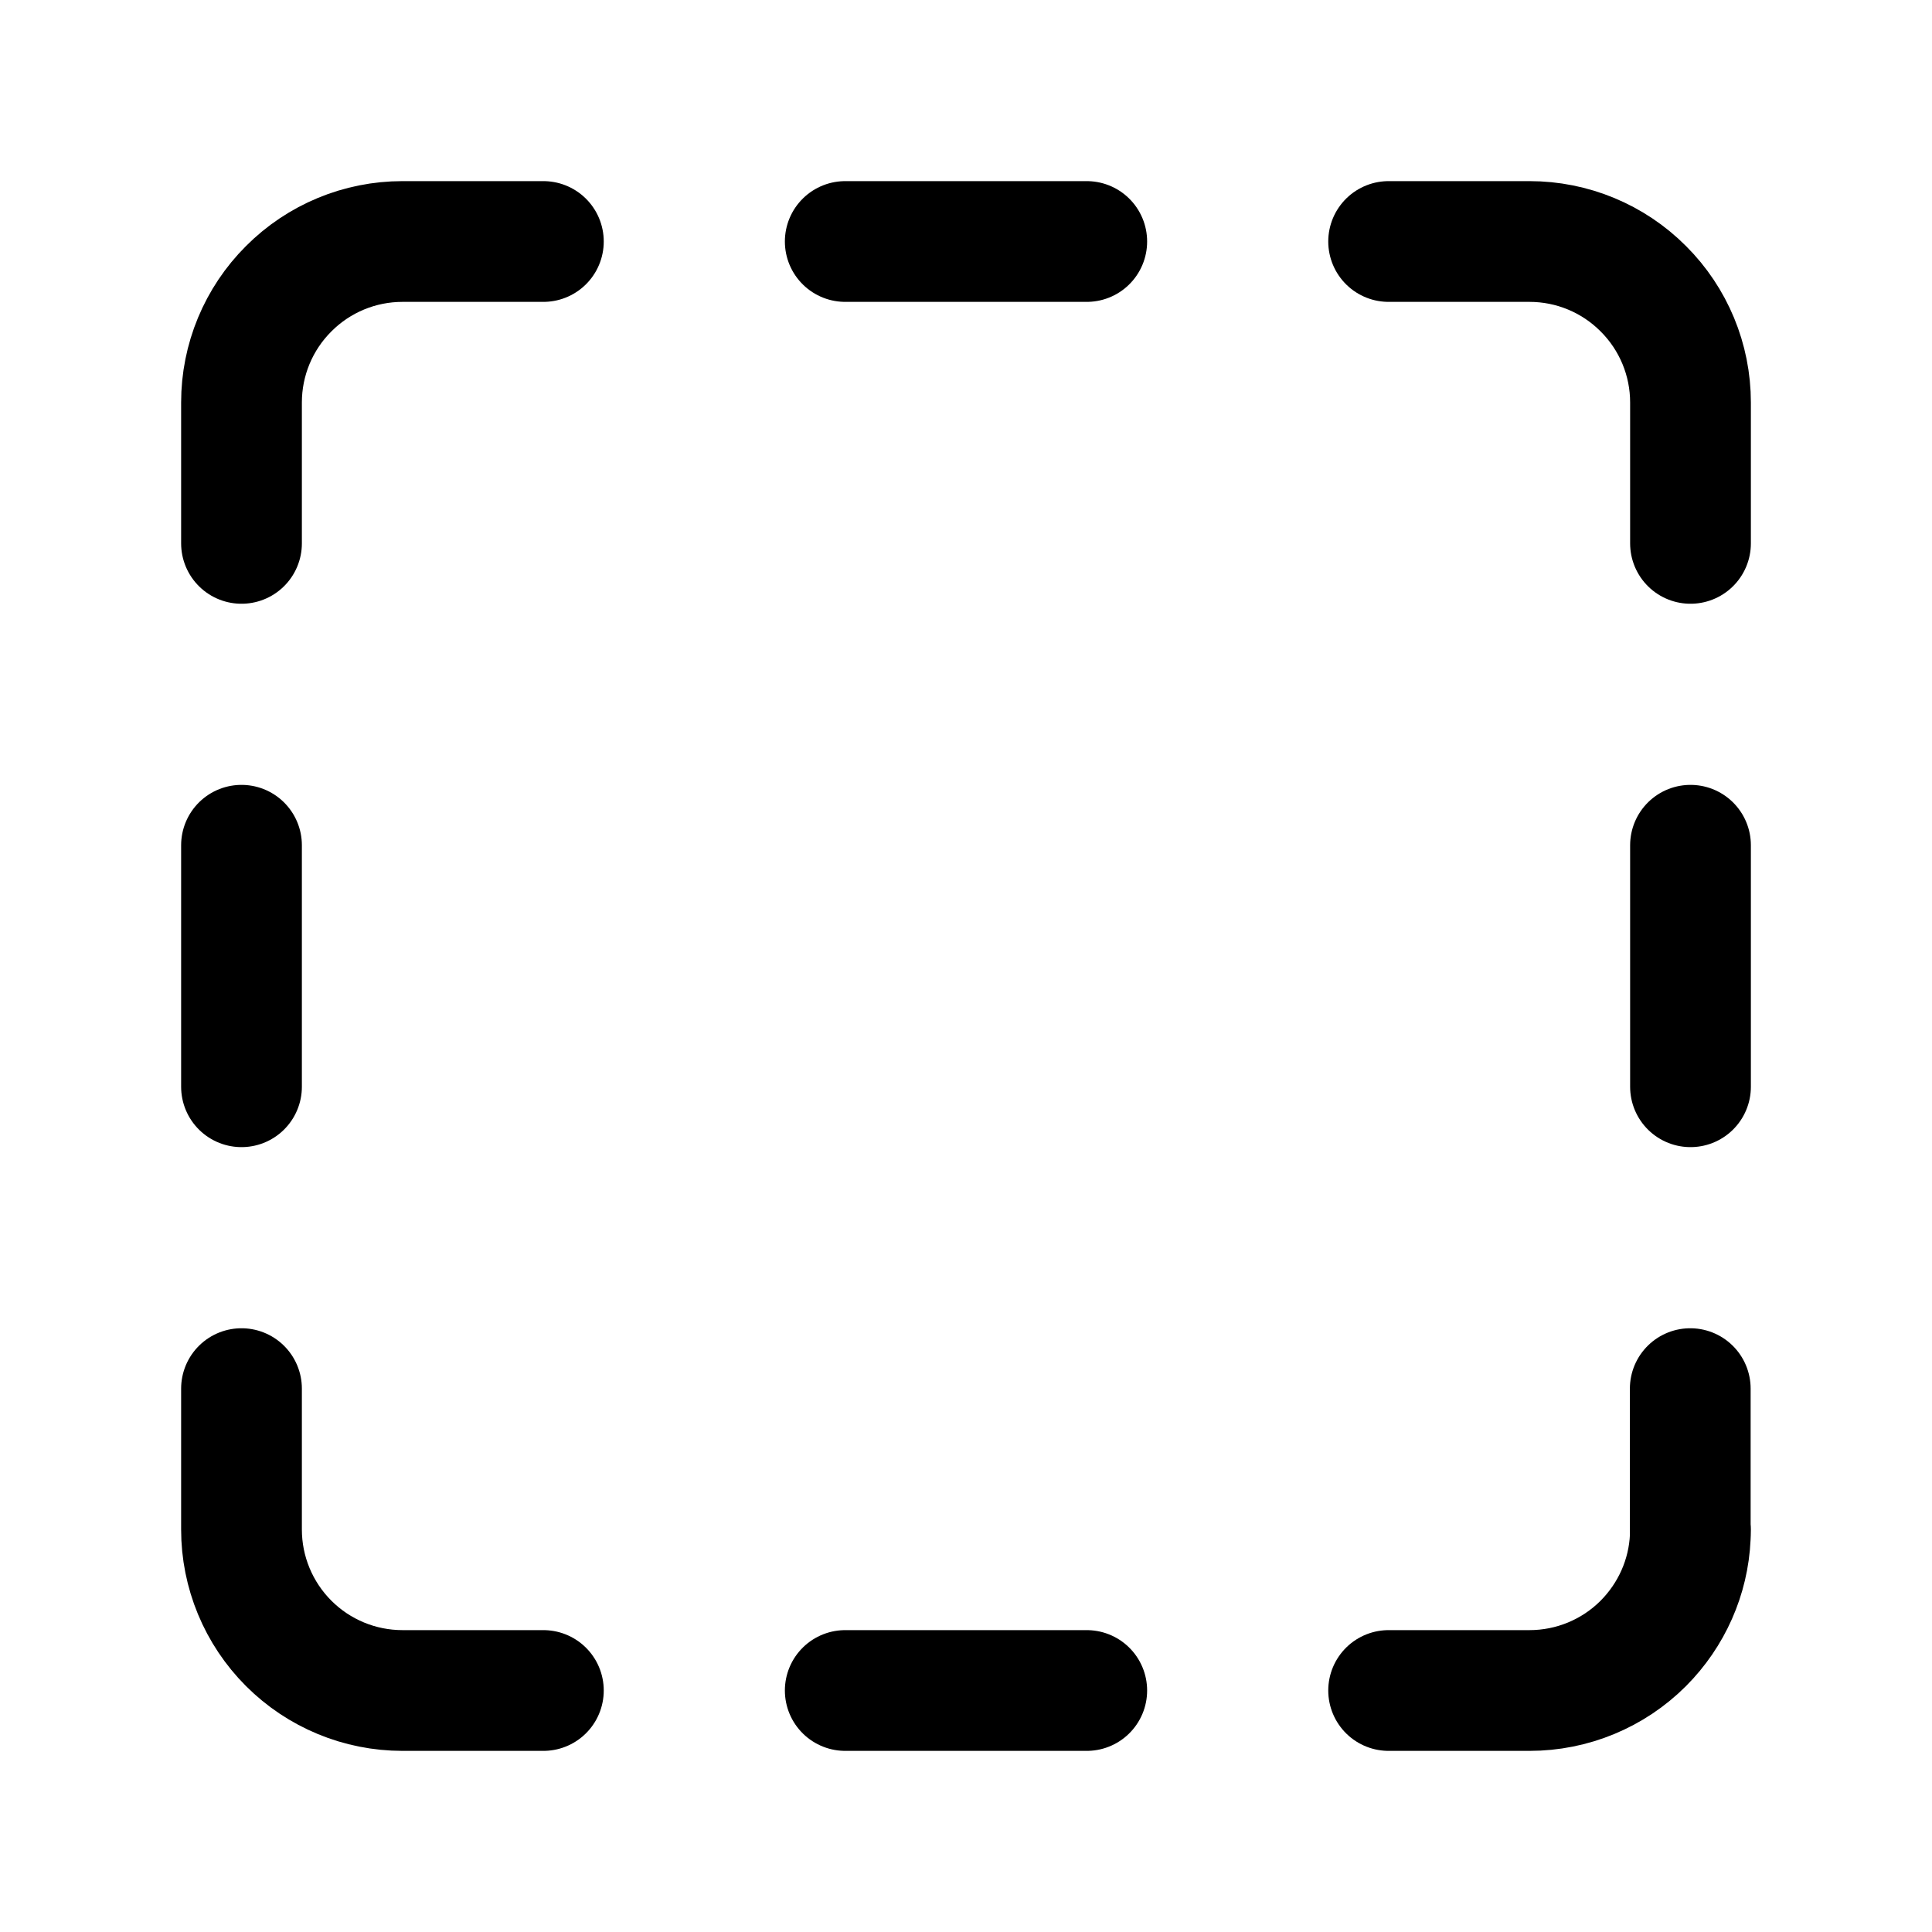 <svg xmlns="http://www.w3.org/2000/svg" width="16" height="16" fill="none" viewBox="0 0 16 16"><path stroke="currentColor" stroke-linecap="round" stroke-linejoin="round" d="M4.5 2H3.333C2.98 2 2.641 2.14 2.391 2.391C2.14 2.641 2 2.98 2 3.333V4.5"/><path stroke="currentColor" stroke-linecap="round" stroke-linejoin="round" d="M14 4.5V3.333C14 2.98 13.86 2.641 13.609 2.391C13.359 2.14 13.02 2 12.667 2H11.5"/><path stroke="currentColor" stroke-linecap="round" stroke-linejoin="round" d="M14 12.667C14 12.688 13.999 12.709 13.998 12.73M11.5 14H12.667C13.02 14 13.359 13.86 13.609 13.61C13.844 13.374 13.983 13.061 13.998 12.73M13.998 12.73V11.5"/><path stroke="currentColor" stroke-linecap="round" stroke-linejoin="round" d="M2 11.5V12.667C2 13.02 2.14 13.359 2.391 13.61C2.641 13.86 2.98 14 3.333 14H4.5"/><path stroke="currentColor" stroke-linecap="round" stroke-linejoin="round" d="M7 2H9"/><path stroke="currentColor" stroke-linecap="round" stroke-linejoin="round" d="M7 14H9"/><path stroke="currentColor" stroke-linecap="round" stroke-linejoin="round" d="M2 7V9"/><path stroke="currentColor" stroke-linecap="round" stroke-linejoin="round" d="M14 7V9"/></svg>